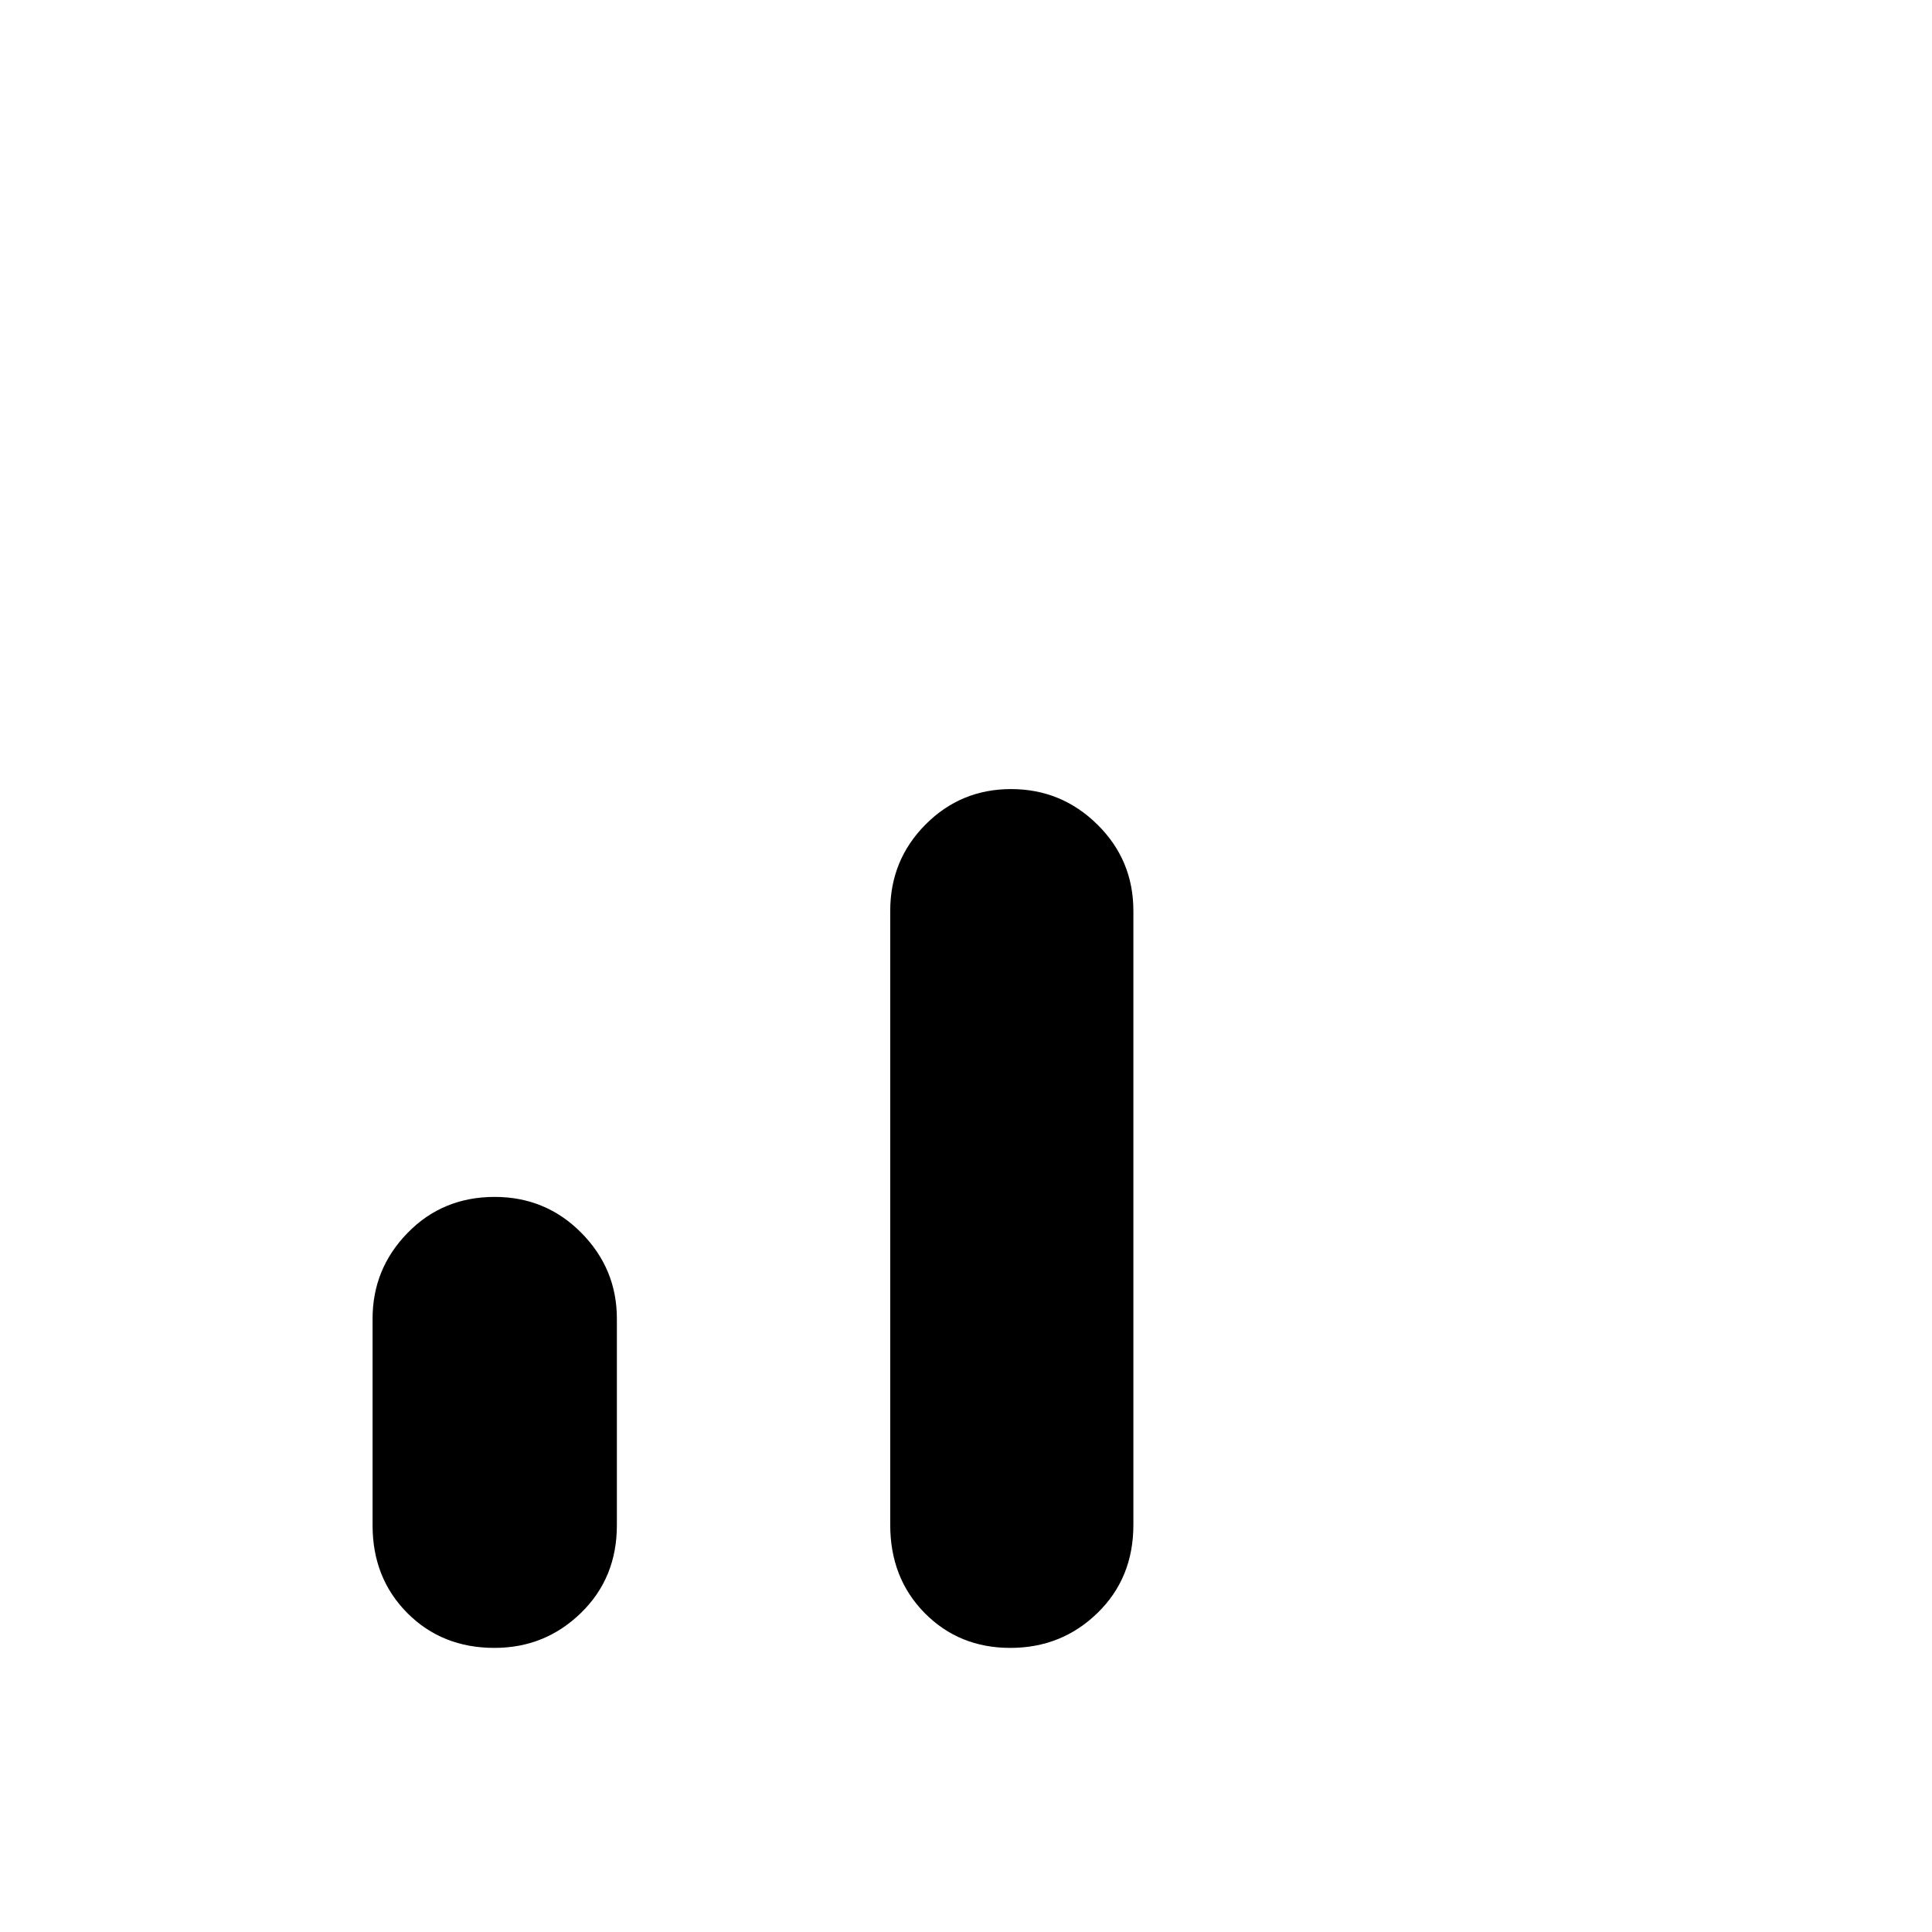 <svg xmlns="http://www.w3.org/2000/svg" height="48" viewBox="0 -960 960 960" width="48"><path d="M245.7-141.17q-26.09 0-43.33-17.35t-17.24-43.57v-102.69q0-24.78 17.43-42.63 17.42-17.85 43.24-17.85 25.4 0 43.06 17.85 17.66 17.85 17.66 42.63v102.69q0 26.22-17.87 43.57-17.86 17.35-42.95 17.35Zm256.32 0q-25.48 0-42.58-17.35-17.09-17.35-17.09-43.78v-305.13q0-25.2 17.51-42.84 17.52-17.64 42.54-17.64t42.9 17.64q17.87 17.64 17.87 42.84v305.13q0 26.43-17.83 43.78-17.84 17.35-43.32 17.35Z"/></svg>